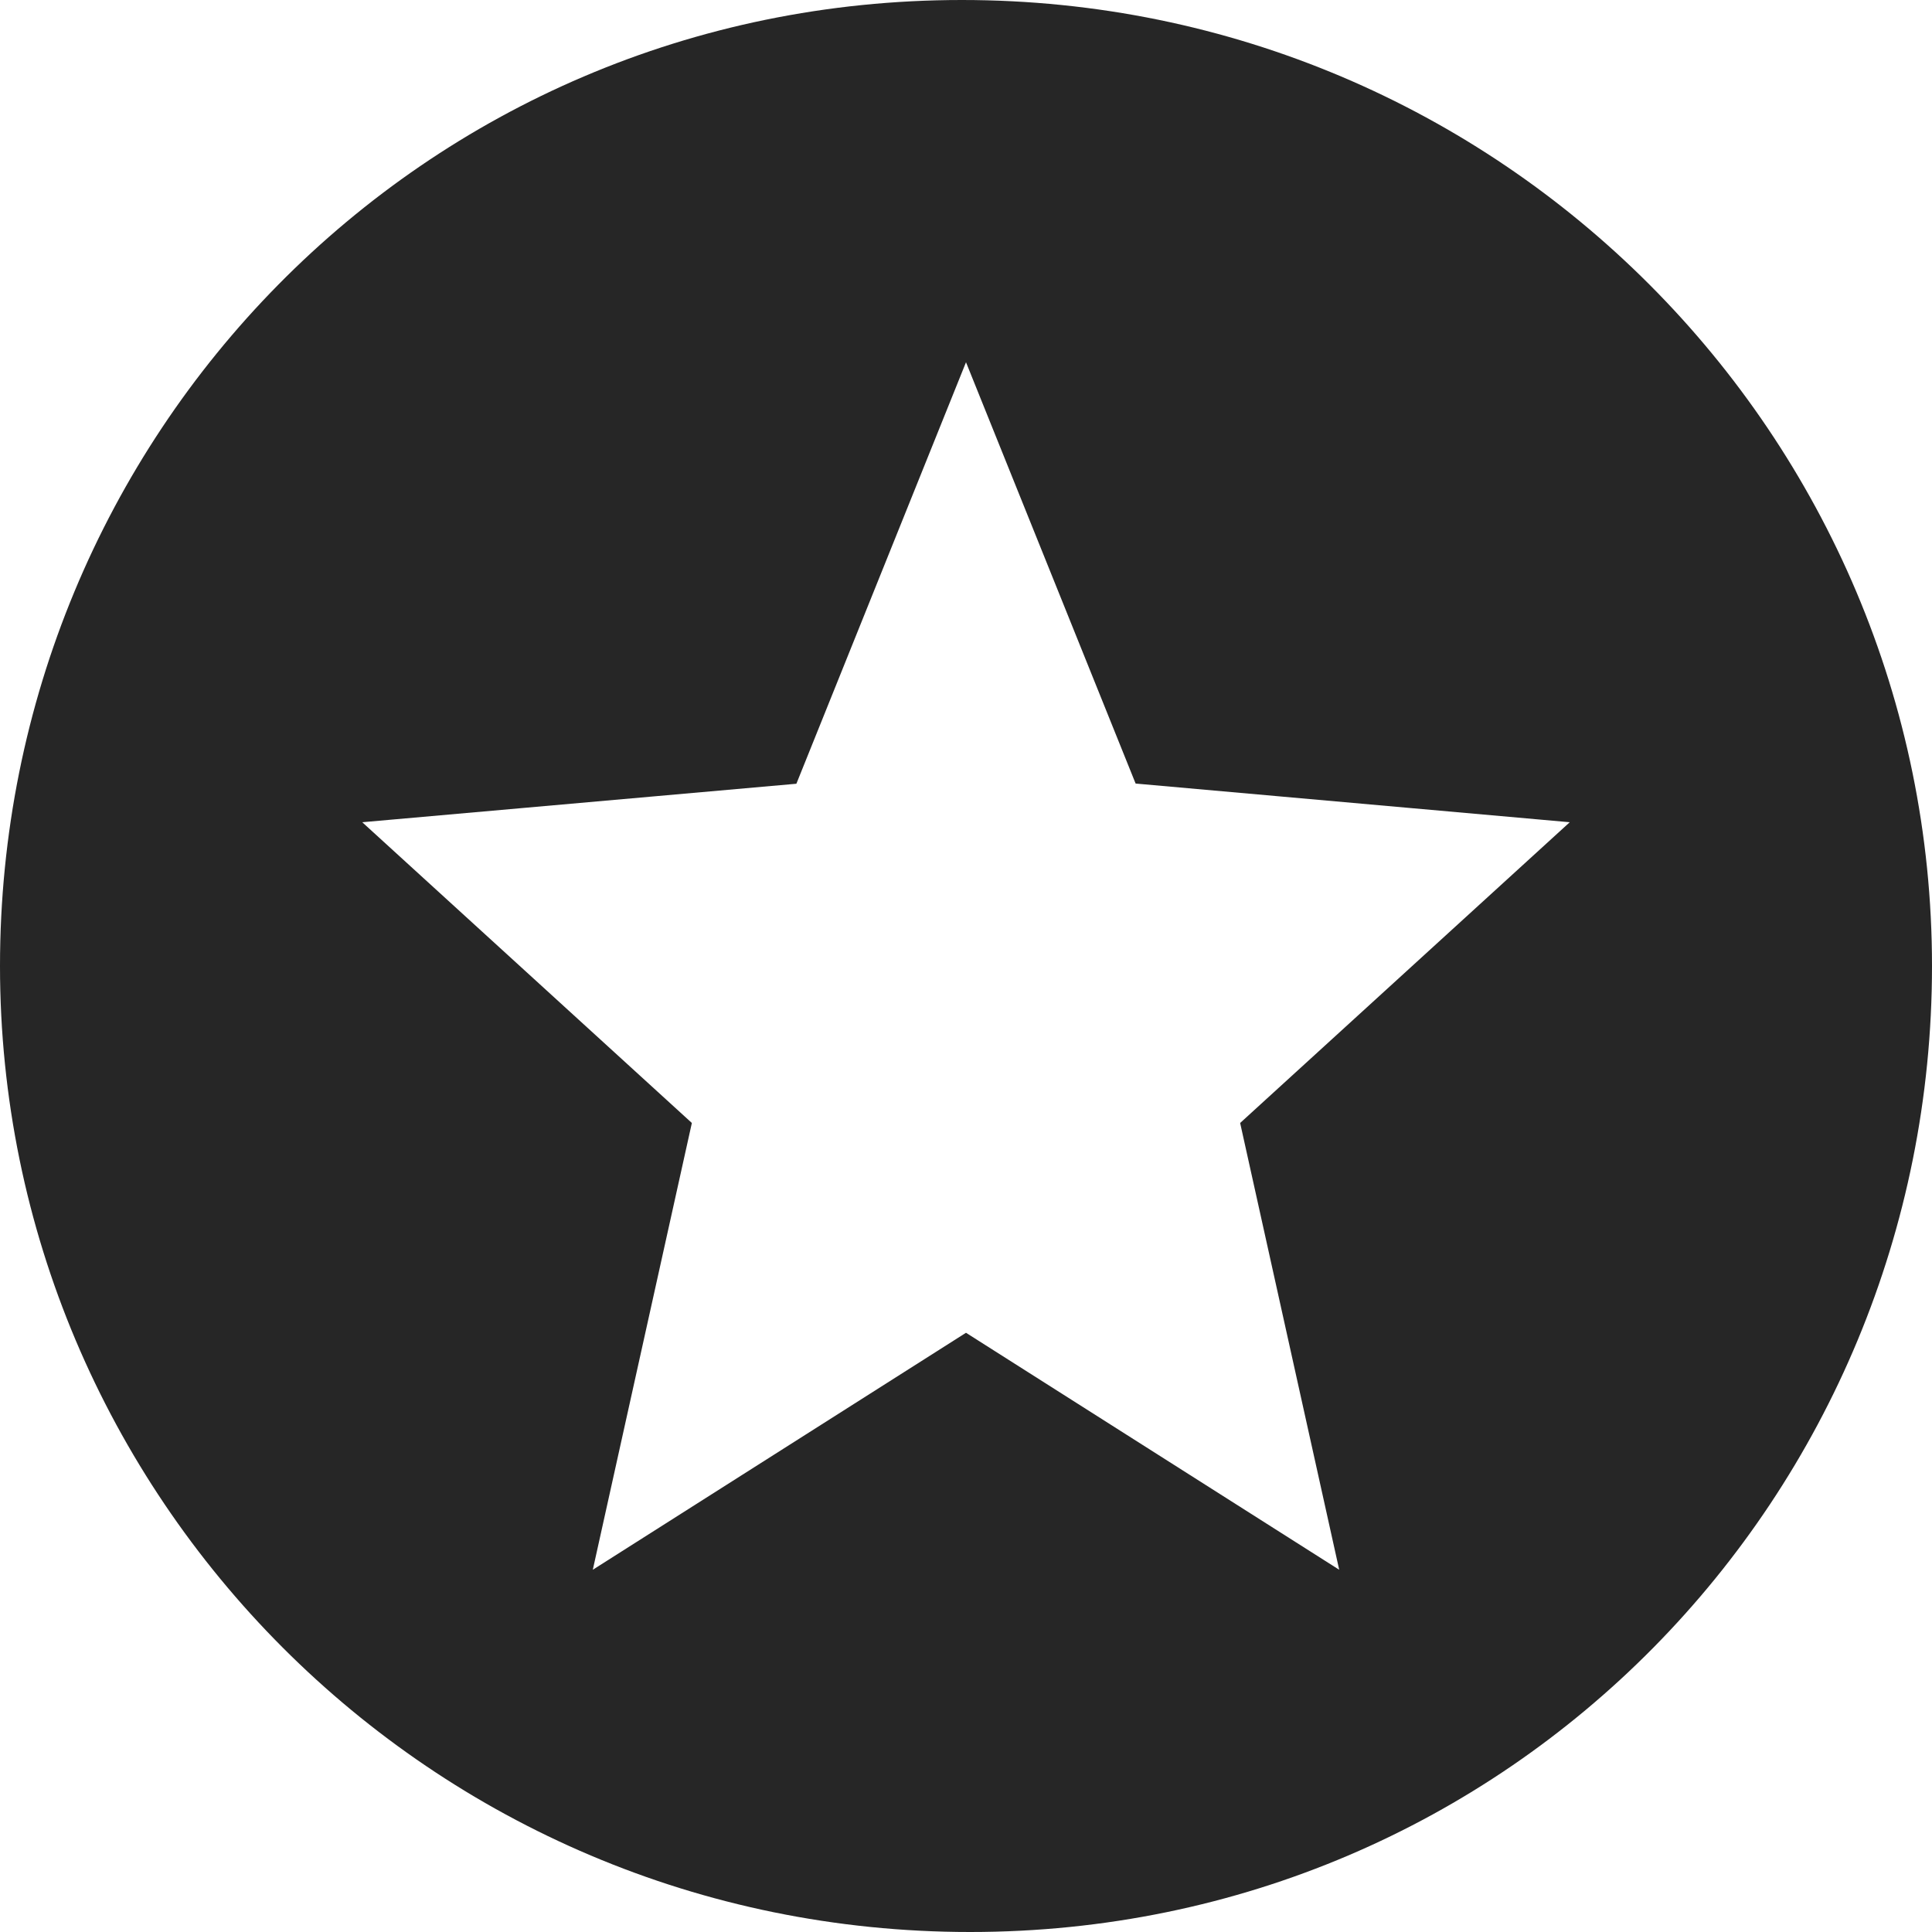 <svg xmlns="http://www.w3.org/2000/svg" viewBox="0 0 1024 1024" version="1.1"><path d="M1024 512c0 280.5-223.6 512-509.8 512C228 1024 0 792.5 0 512s223.6-512 509.8-512C796 0 1024 231.5 1024 512z m-512 194.4L709.8 832l-52.5-236.8L832 435.8l-230.1-20.5L512 192 422.1 415.4 192 435.8 366.7 595.2 314.2 832 512 706.4z" fill="#262626" p-id="2996"></path></svg>